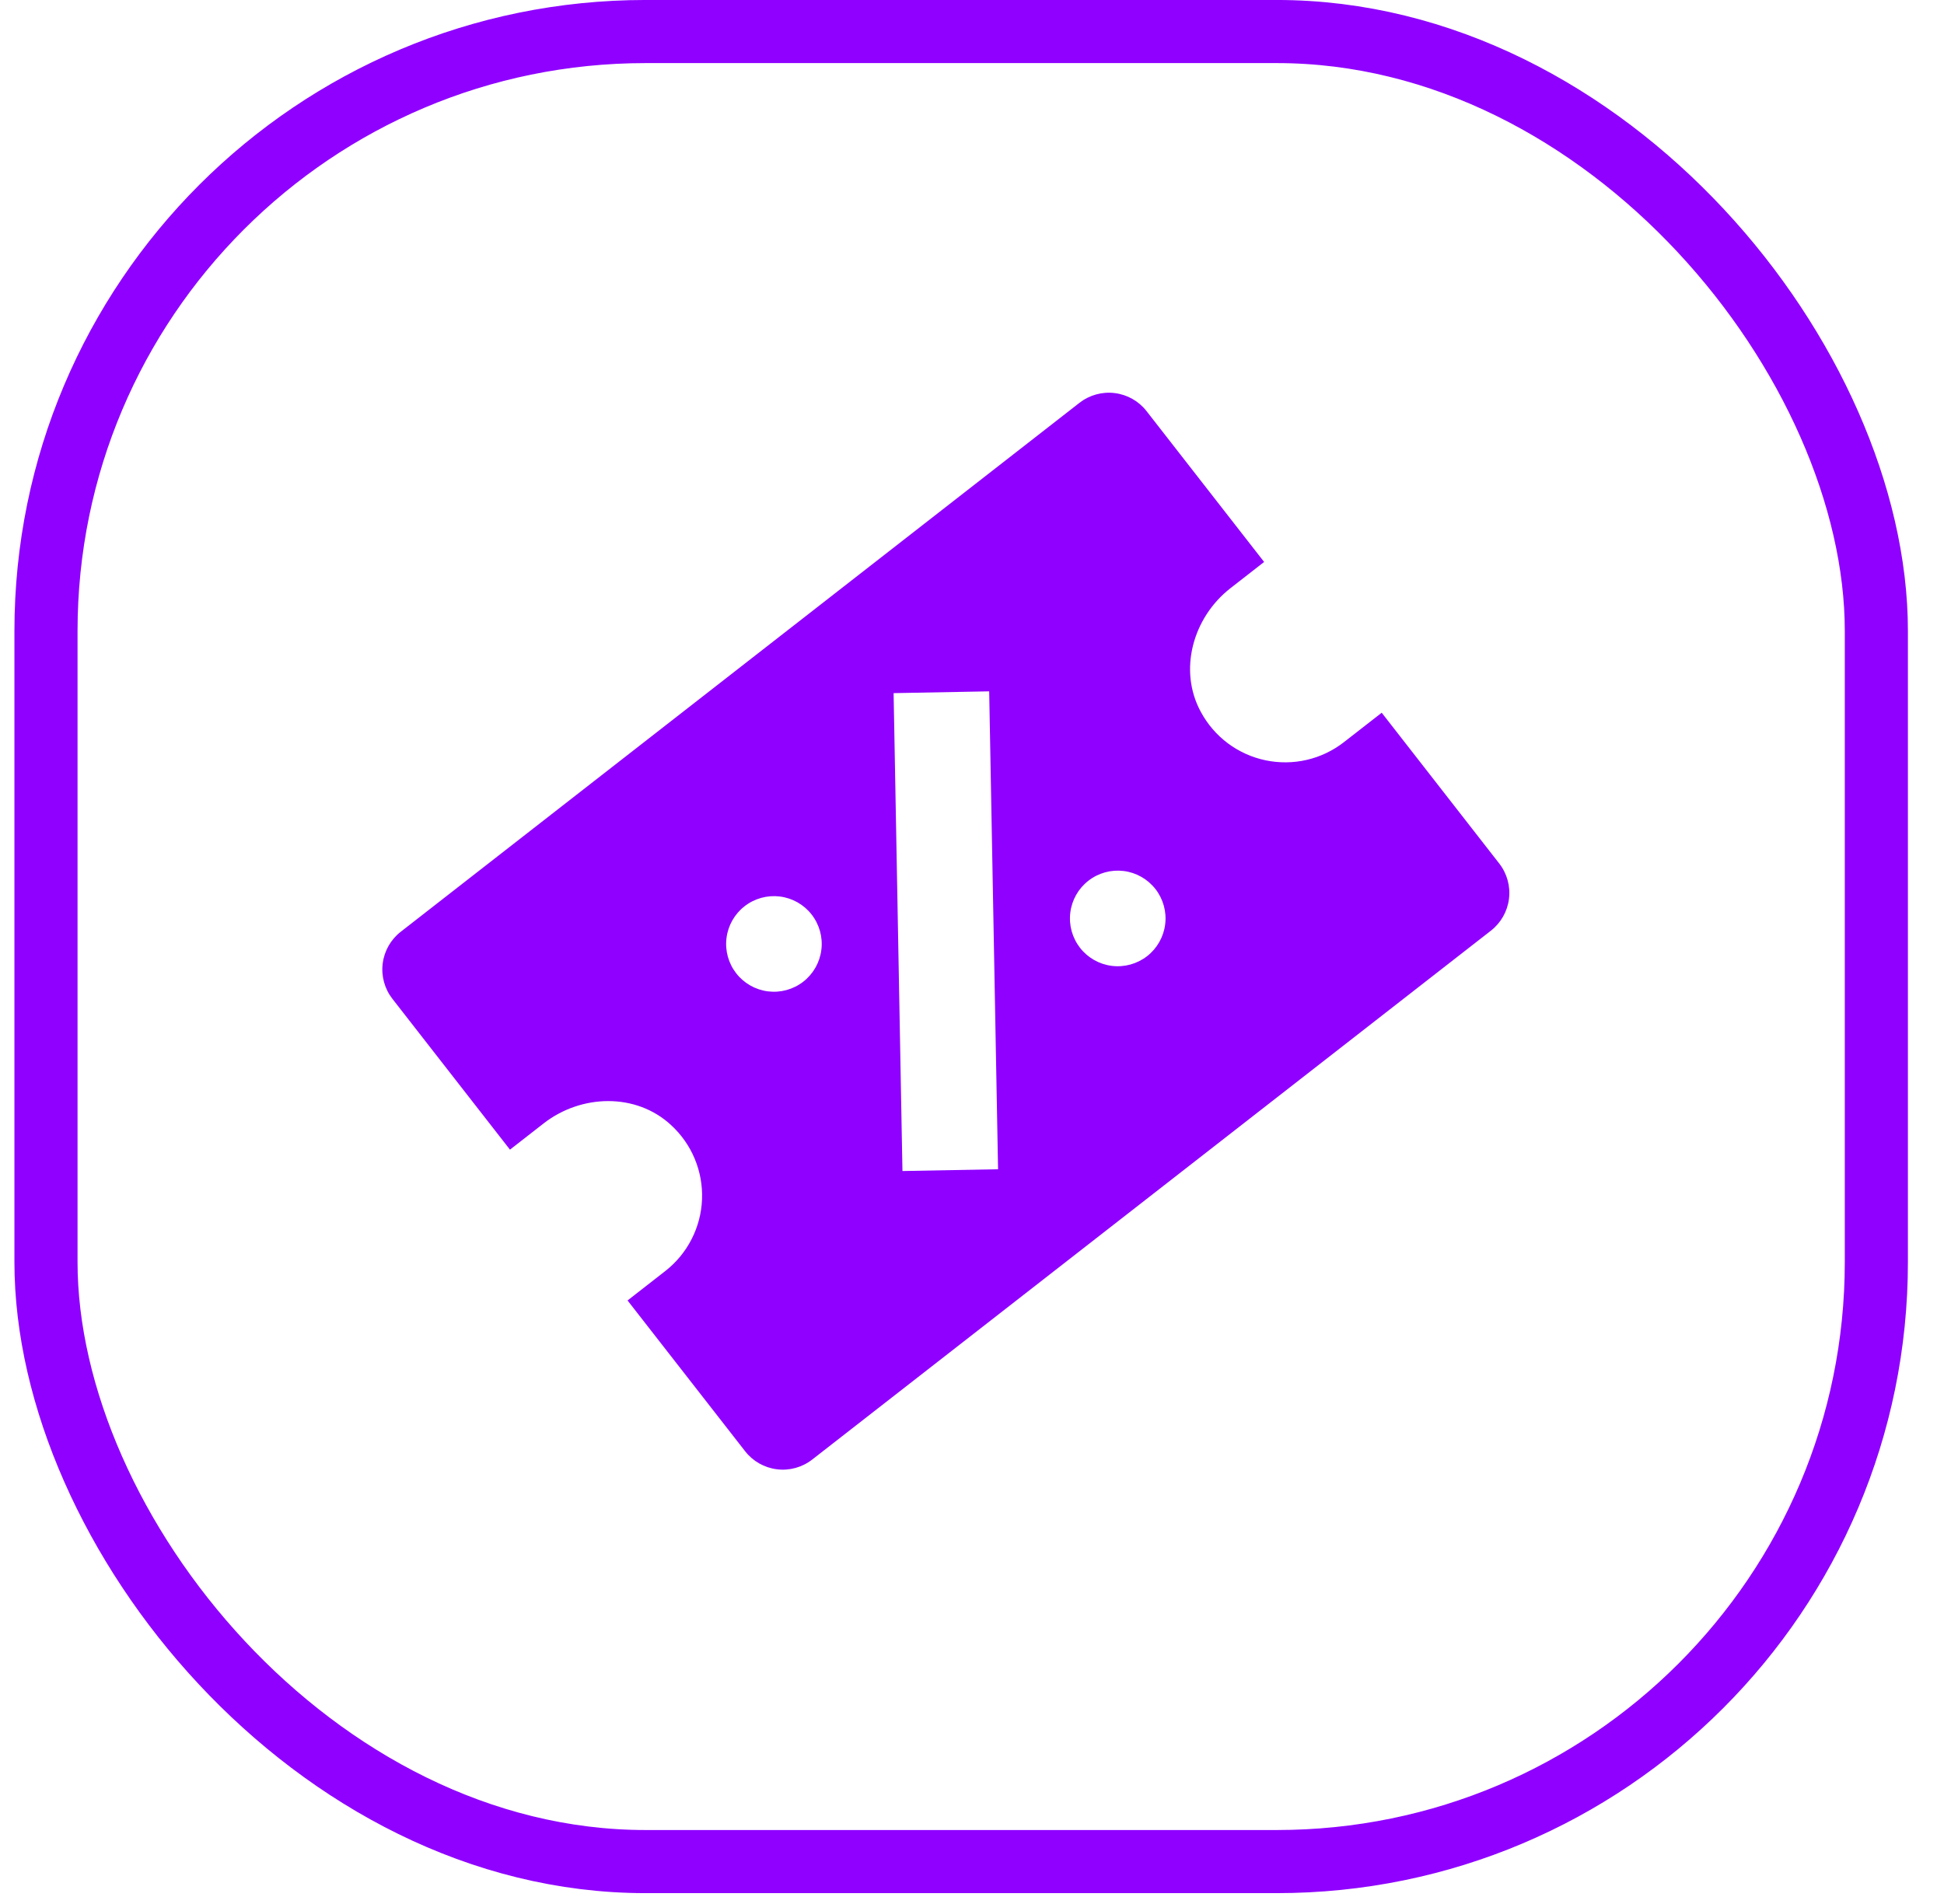 <svg width="49" height="48" viewBox="0 0 49 48" fill="none" xmlns="http://www.w3.org/2000/svg">
<rect x="1.159" y="0.795" width="46.136" height="46.136" rx="15.114" stroke="#8F00FF" stroke-width="1.591"/>
<g clip-path="url(#clip0_363_5980)">
<path d="M27.209 10.155L10.101 23.49C9.849 23.686 9.685 23.975 9.646 24.292C9.606 24.609 9.695 24.929 9.891 25.181L12.854 28.983L13.703 28.321C14.65 27.583 16.032 27.546 16.913 28.362C17.172 28.599 17.376 28.889 17.511 29.213C17.646 29.537 17.709 29.886 17.695 30.236C17.682 30.587 17.591 30.93 17.431 31.242C17.271 31.555 17.045 31.828 16.768 32.044L15.818 32.785L18.781 36.586C18.977 36.838 19.266 37.002 19.583 37.041C19.9 37.081 20.22 36.992 20.472 36.796L37.58 23.462C37.832 23.265 37.996 22.977 38.035 22.659C38.075 22.342 37.986 22.022 37.79 21.77L34.827 17.968L33.876 18.709C33.599 18.925 33.279 19.078 32.937 19.157C32.596 19.236 32.24 19.239 31.897 19.167C31.554 19.095 31.23 18.949 30.949 18.739C30.669 18.529 30.437 18.26 30.27 17.951C29.694 16.898 30.068 15.566 31.015 14.828L31.863 14.167L28.9 10.365C28.704 10.113 28.415 9.949 28.098 9.91C27.781 9.87 27.461 9.959 27.209 10.155ZM18.767 22.847C19.019 22.65 19.339 22.562 19.656 22.601C19.973 22.64 20.262 22.804 20.458 23.056C20.654 23.308 20.743 23.628 20.703 23.945C20.664 24.262 20.5 24.551 20.248 24.748C19.996 24.944 19.677 25.032 19.359 24.993C19.042 24.954 18.754 24.79 18.557 24.538C18.361 24.286 18.272 23.966 18.312 23.649C18.351 23.332 18.515 23.043 18.767 22.847ZM22.747 29.522L22.524 17.474L24.933 17.429L25.157 29.477L22.747 29.522ZM28.914 24.105C28.662 24.301 28.342 24.389 28.025 24.35C27.708 24.311 27.419 24.147 27.223 23.895C27.027 23.643 26.938 23.323 26.978 23.006C27.017 22.689 27.181 22.4 27.433 22.204C27.685 22.007 28.005 21.919 28.322 21.958C28.639 21.997 28.927 22.161 29.124 22.413C29.32 22.665 29.409 22.985 29.369 23.302C29.33 23.619 29.166 23.908 28.914 24.105Z" fill="#8F00FF"/>
</g>
<defs>
<clipPath id="clip0_363_5980">
<rect width="28.921" height="28.921" fill="white" transform="translate(3.545 20.961) rotate(-37.934)"/>
</clipPath>
</defs>
</svg>
